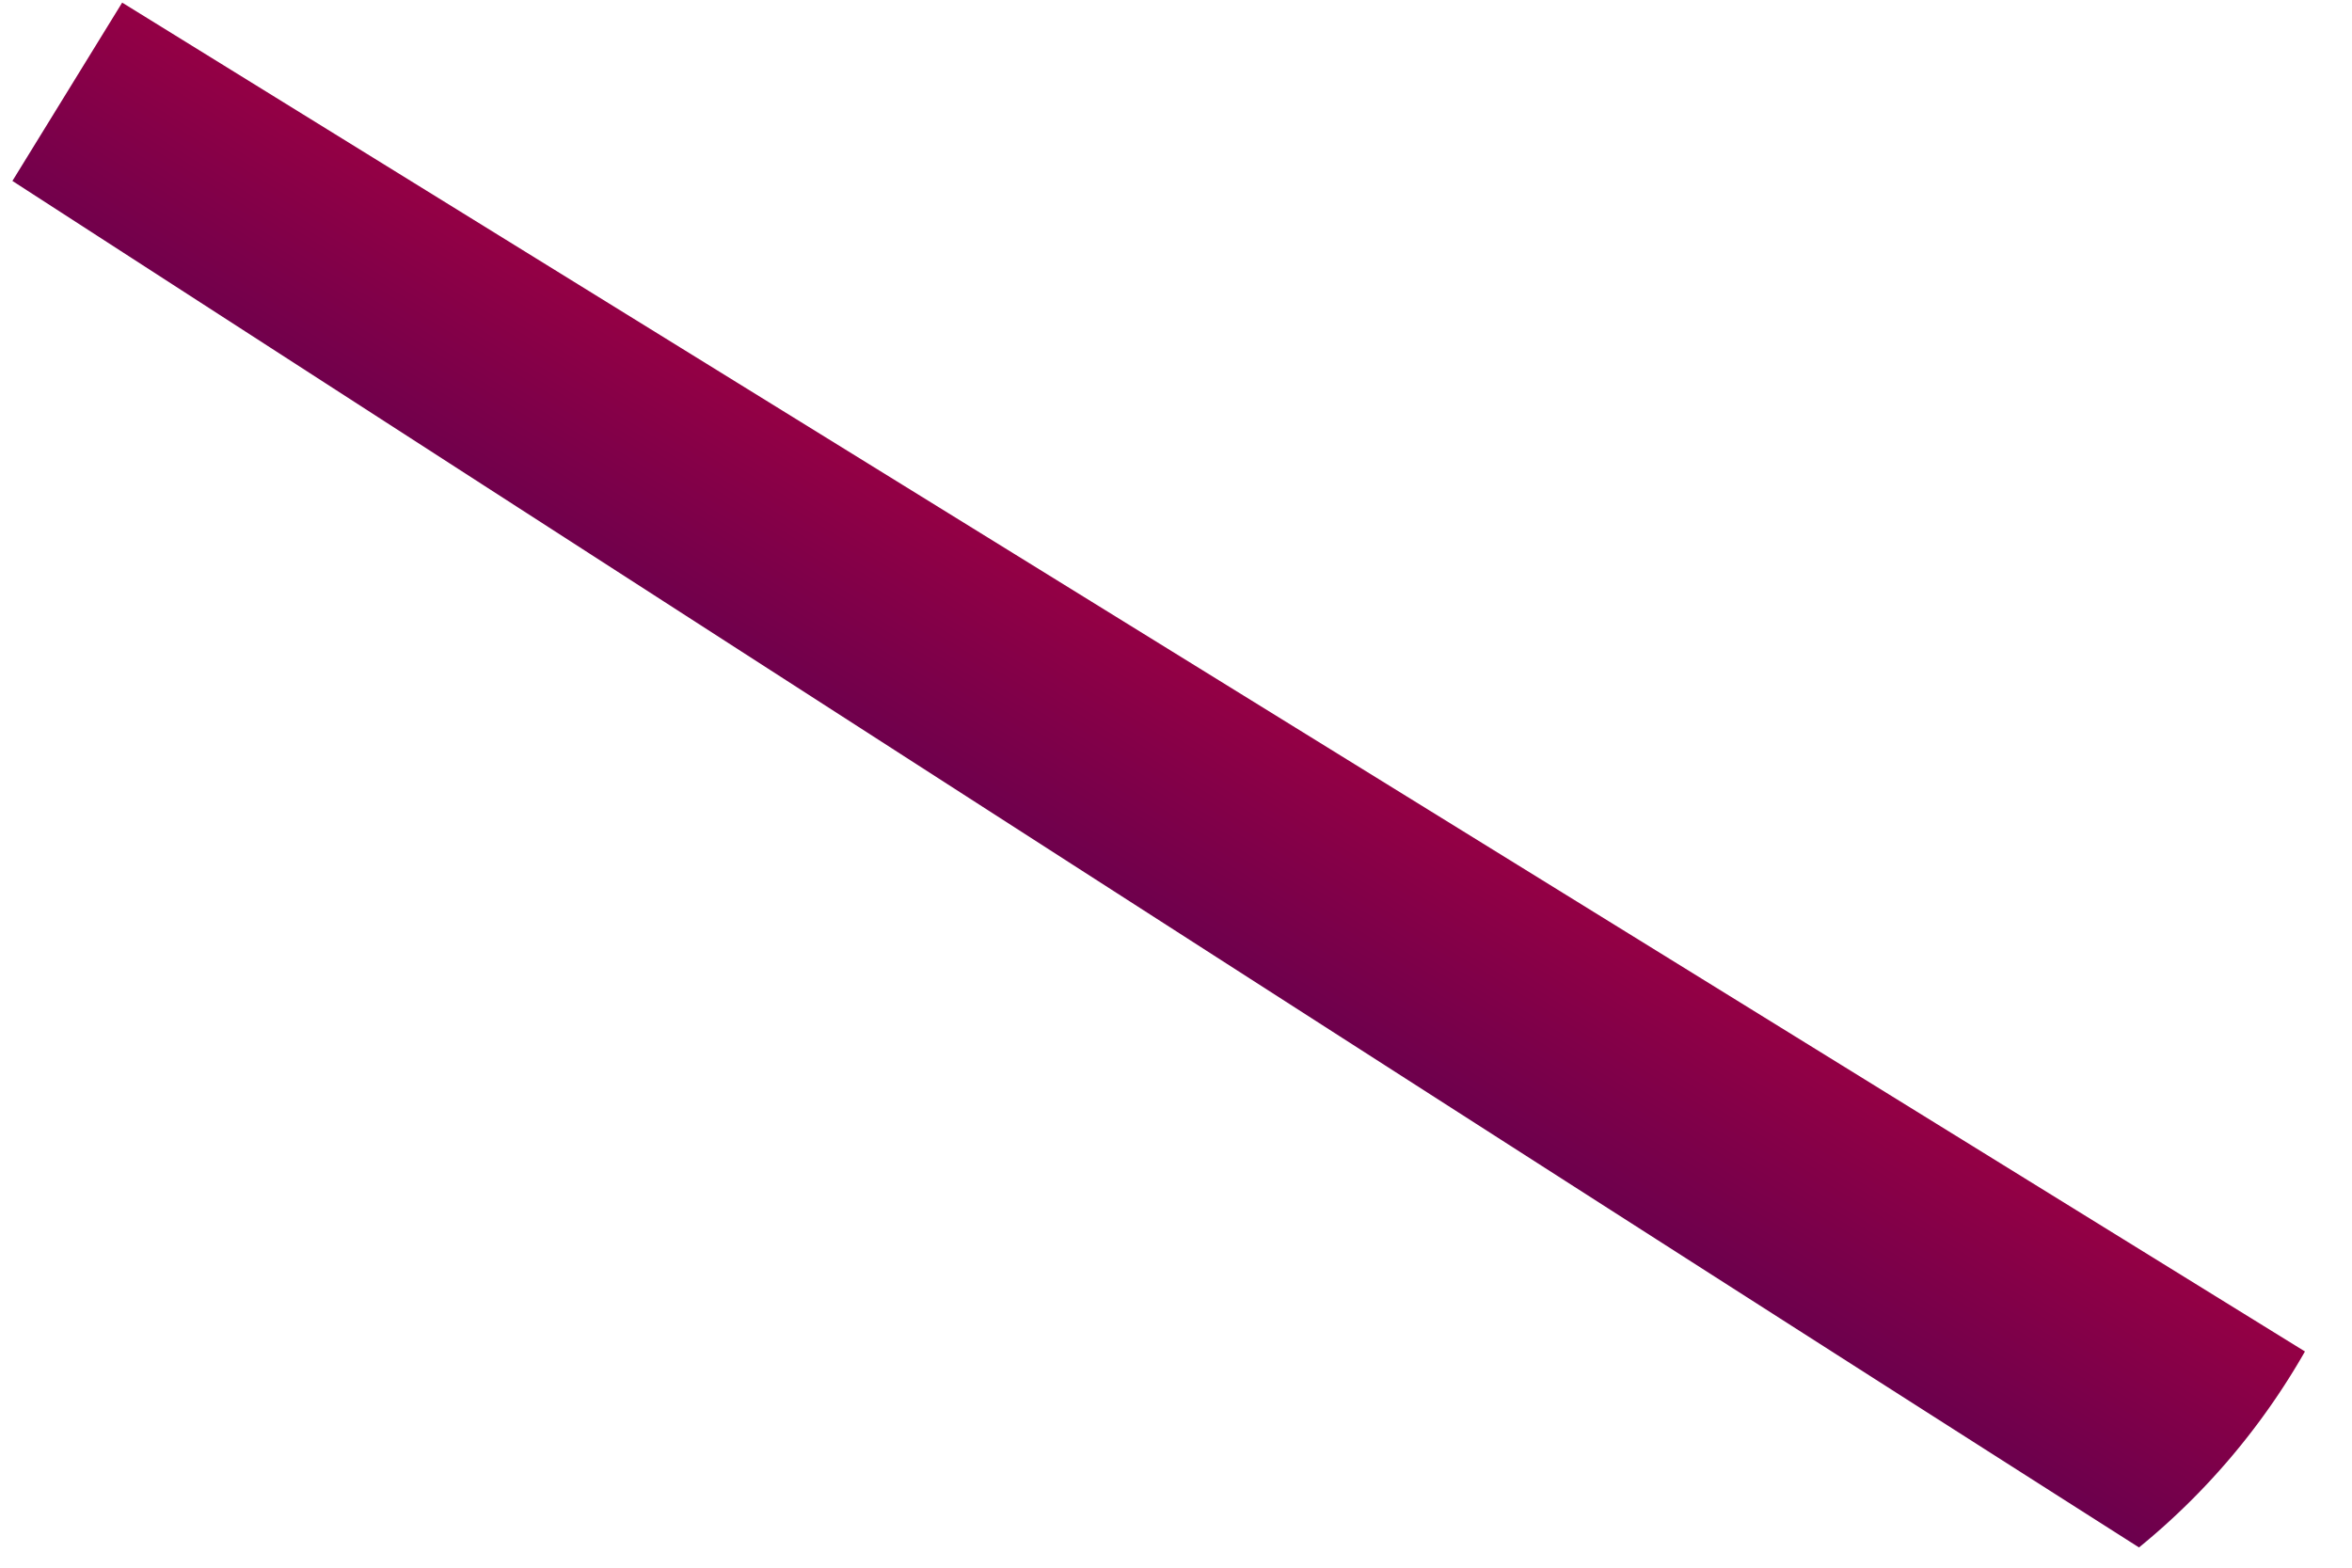 <svg width="36" height="24" fill="none" xmlns="http://www.w3.org/2000/svg"><path fill-rule="evenodd" clip-rule="evenodd" d="M32.74 23.69a10.716 10.716 0 0 0 2.54-3L1.87.04.19 2.77s18.88 12.22 32.55 20.92Z" fill="url('#paint0_linear_702_200')"/><defs><linearGradient id="paint0_linear_702_200" x1="18.596" y1="10.357" x2="16.551" y2="13.666" gradientUnits="userSpaceOnUse"><stop offset=".03" stop-color="#930045"/><stop offset="1" stop-color="#6B004D"/></linearGradient></defs></svg>